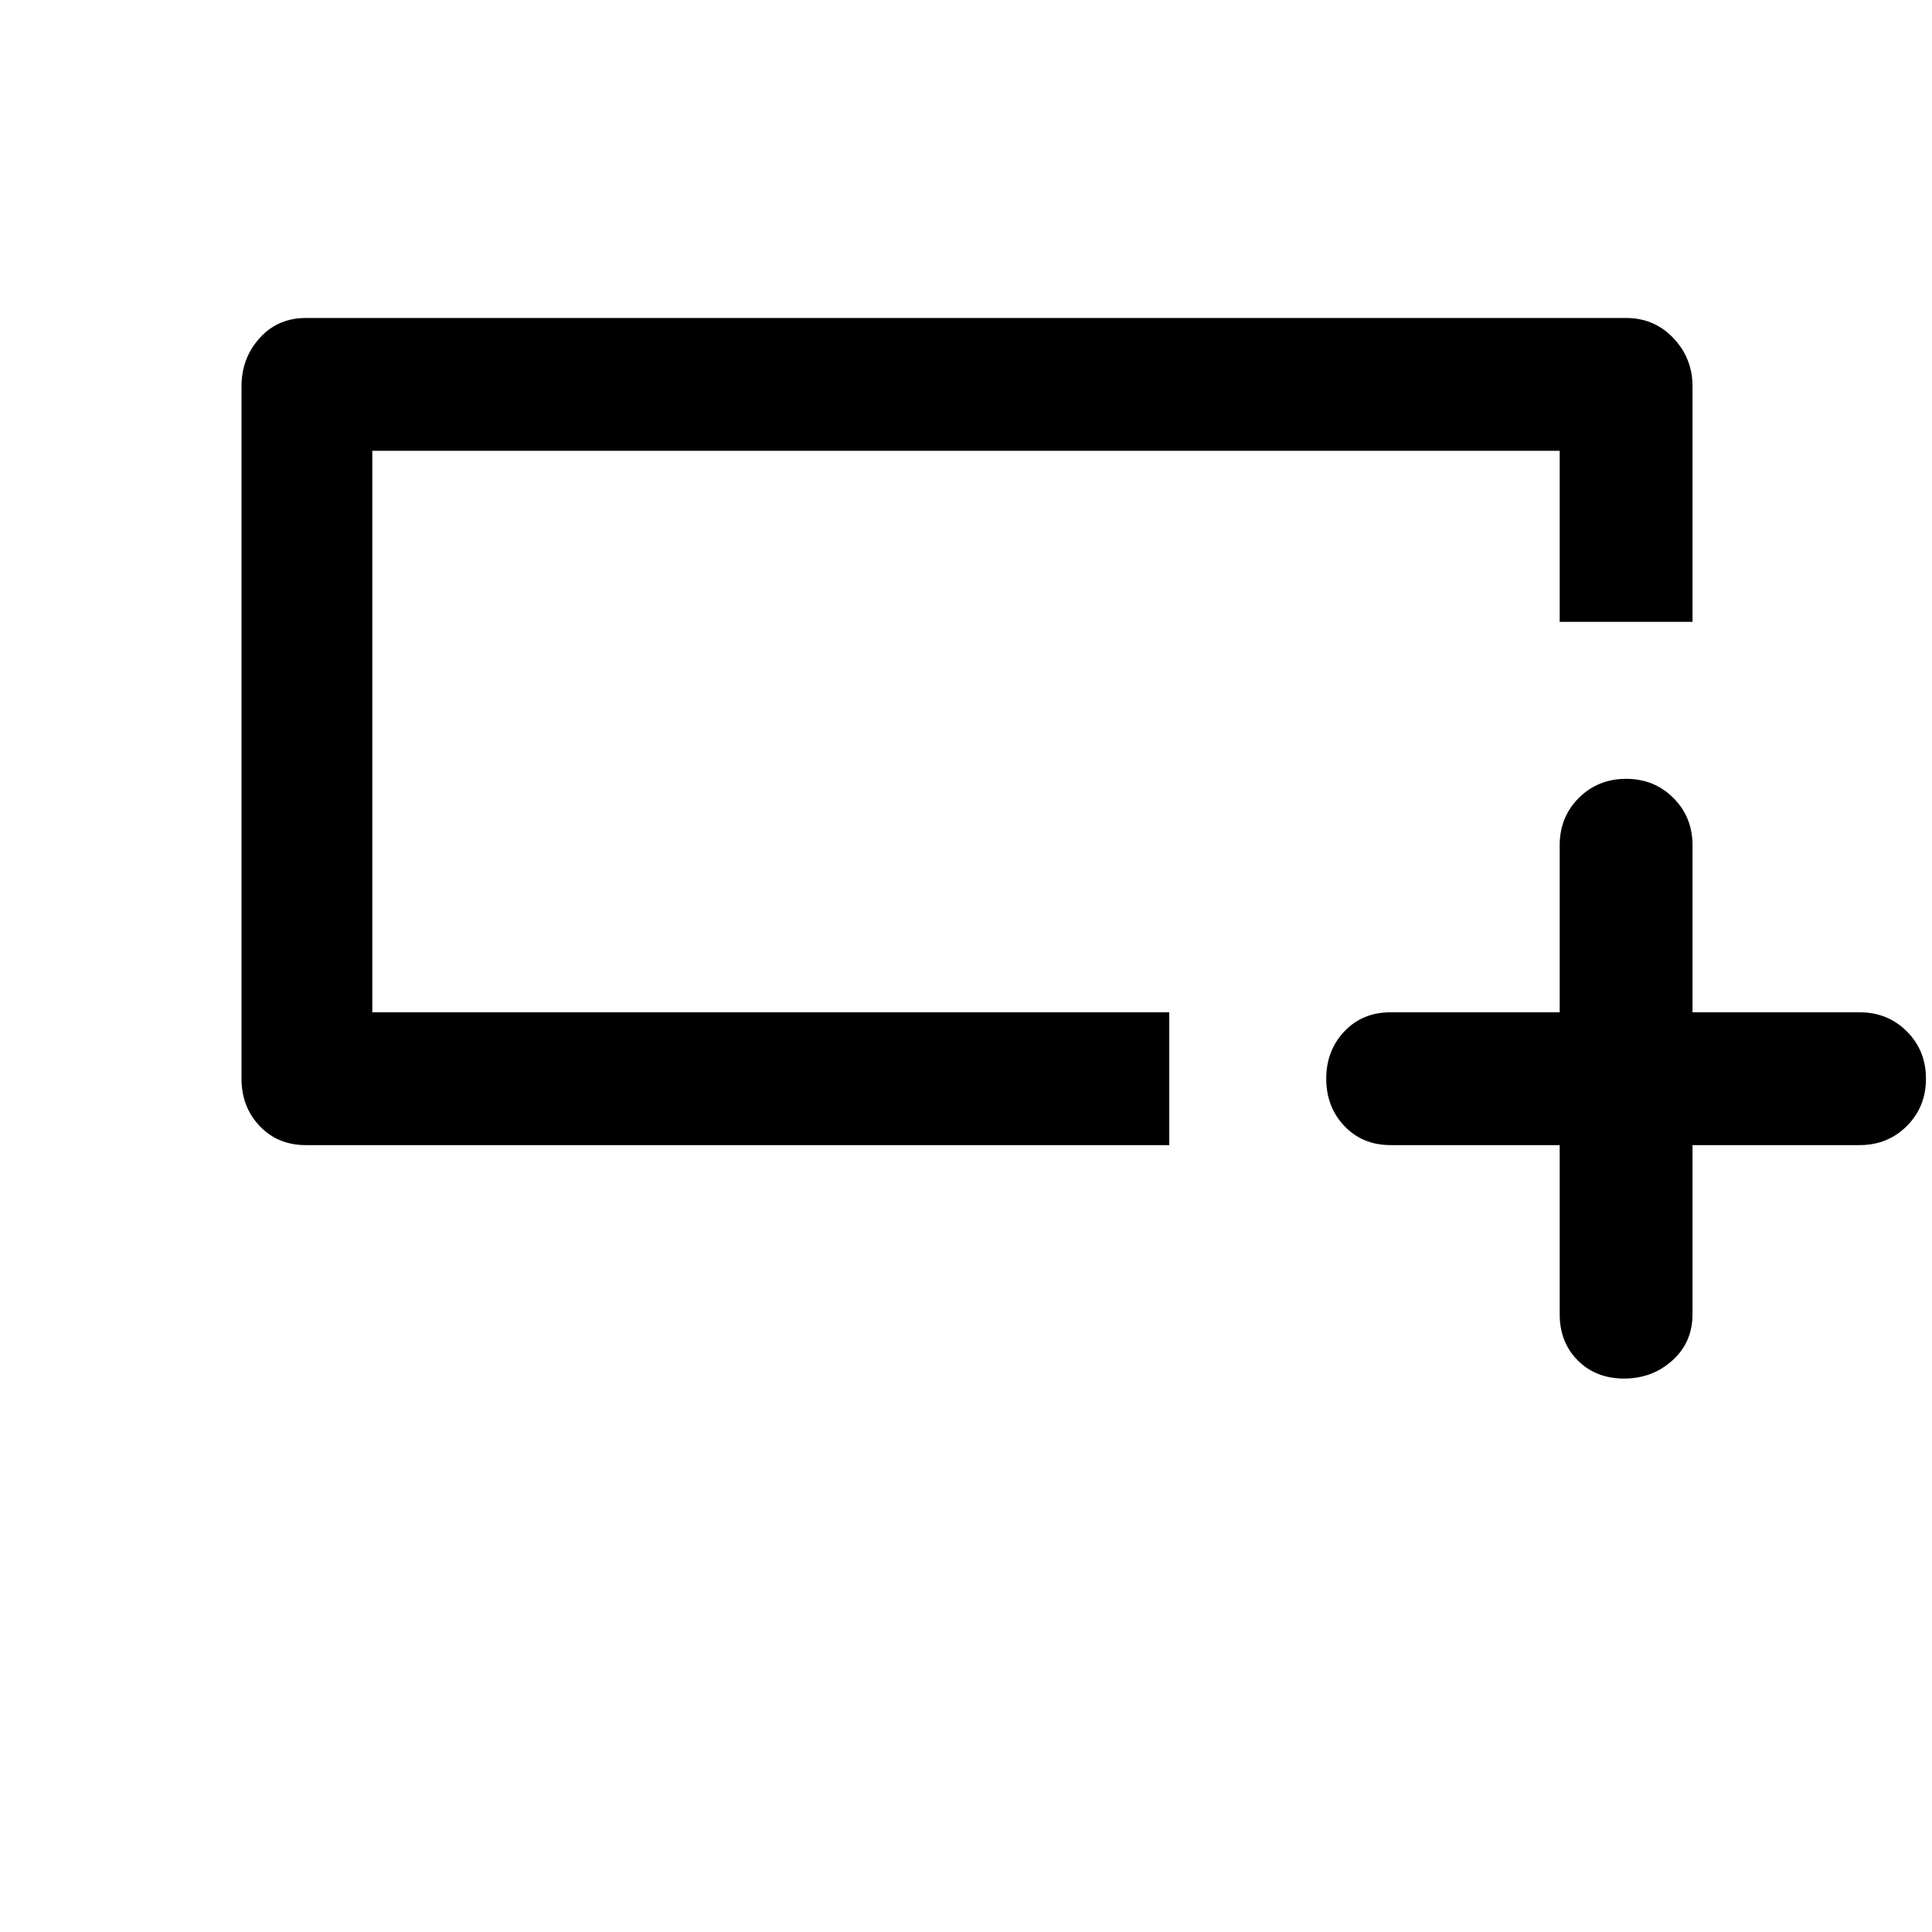 <svg xmlns="http://www.w3.org/2000/svg" height="48" width="48"><path d="M38.75 28.45h-4.2q-.7 0-1.15-.475-.45-.475-.45-1.175 0-.7.45-1.175.45-.475 1.15-.475h4.2V21q0-.7.475-1.175.475-.475 1.175-.475.7 0 1.175.475.475.475.475 1.175v4.15h4.15q.7 0 1.175.475.475.475.475 1.175 0 .7-.475 1.175-.475.475-1.175.475h-4.15v4.2q0 .7-.5 1.15-.5.45-1.2.45t-1.15-.45q-.45-.45-.45-1.15Zm-9.7 0H7.6q-.7 0-1.15-.475Q6 27.5 6 26.8V9.6q0-.7.45-1.2t1.15-.5h32.8q.7 0 1.175.5.475.5.475 1.2v5.85h-3.3V11.2H9.25v13.95h19.8ZM9.25 21.3V11.2v13.95V21.3Z"/></svg>